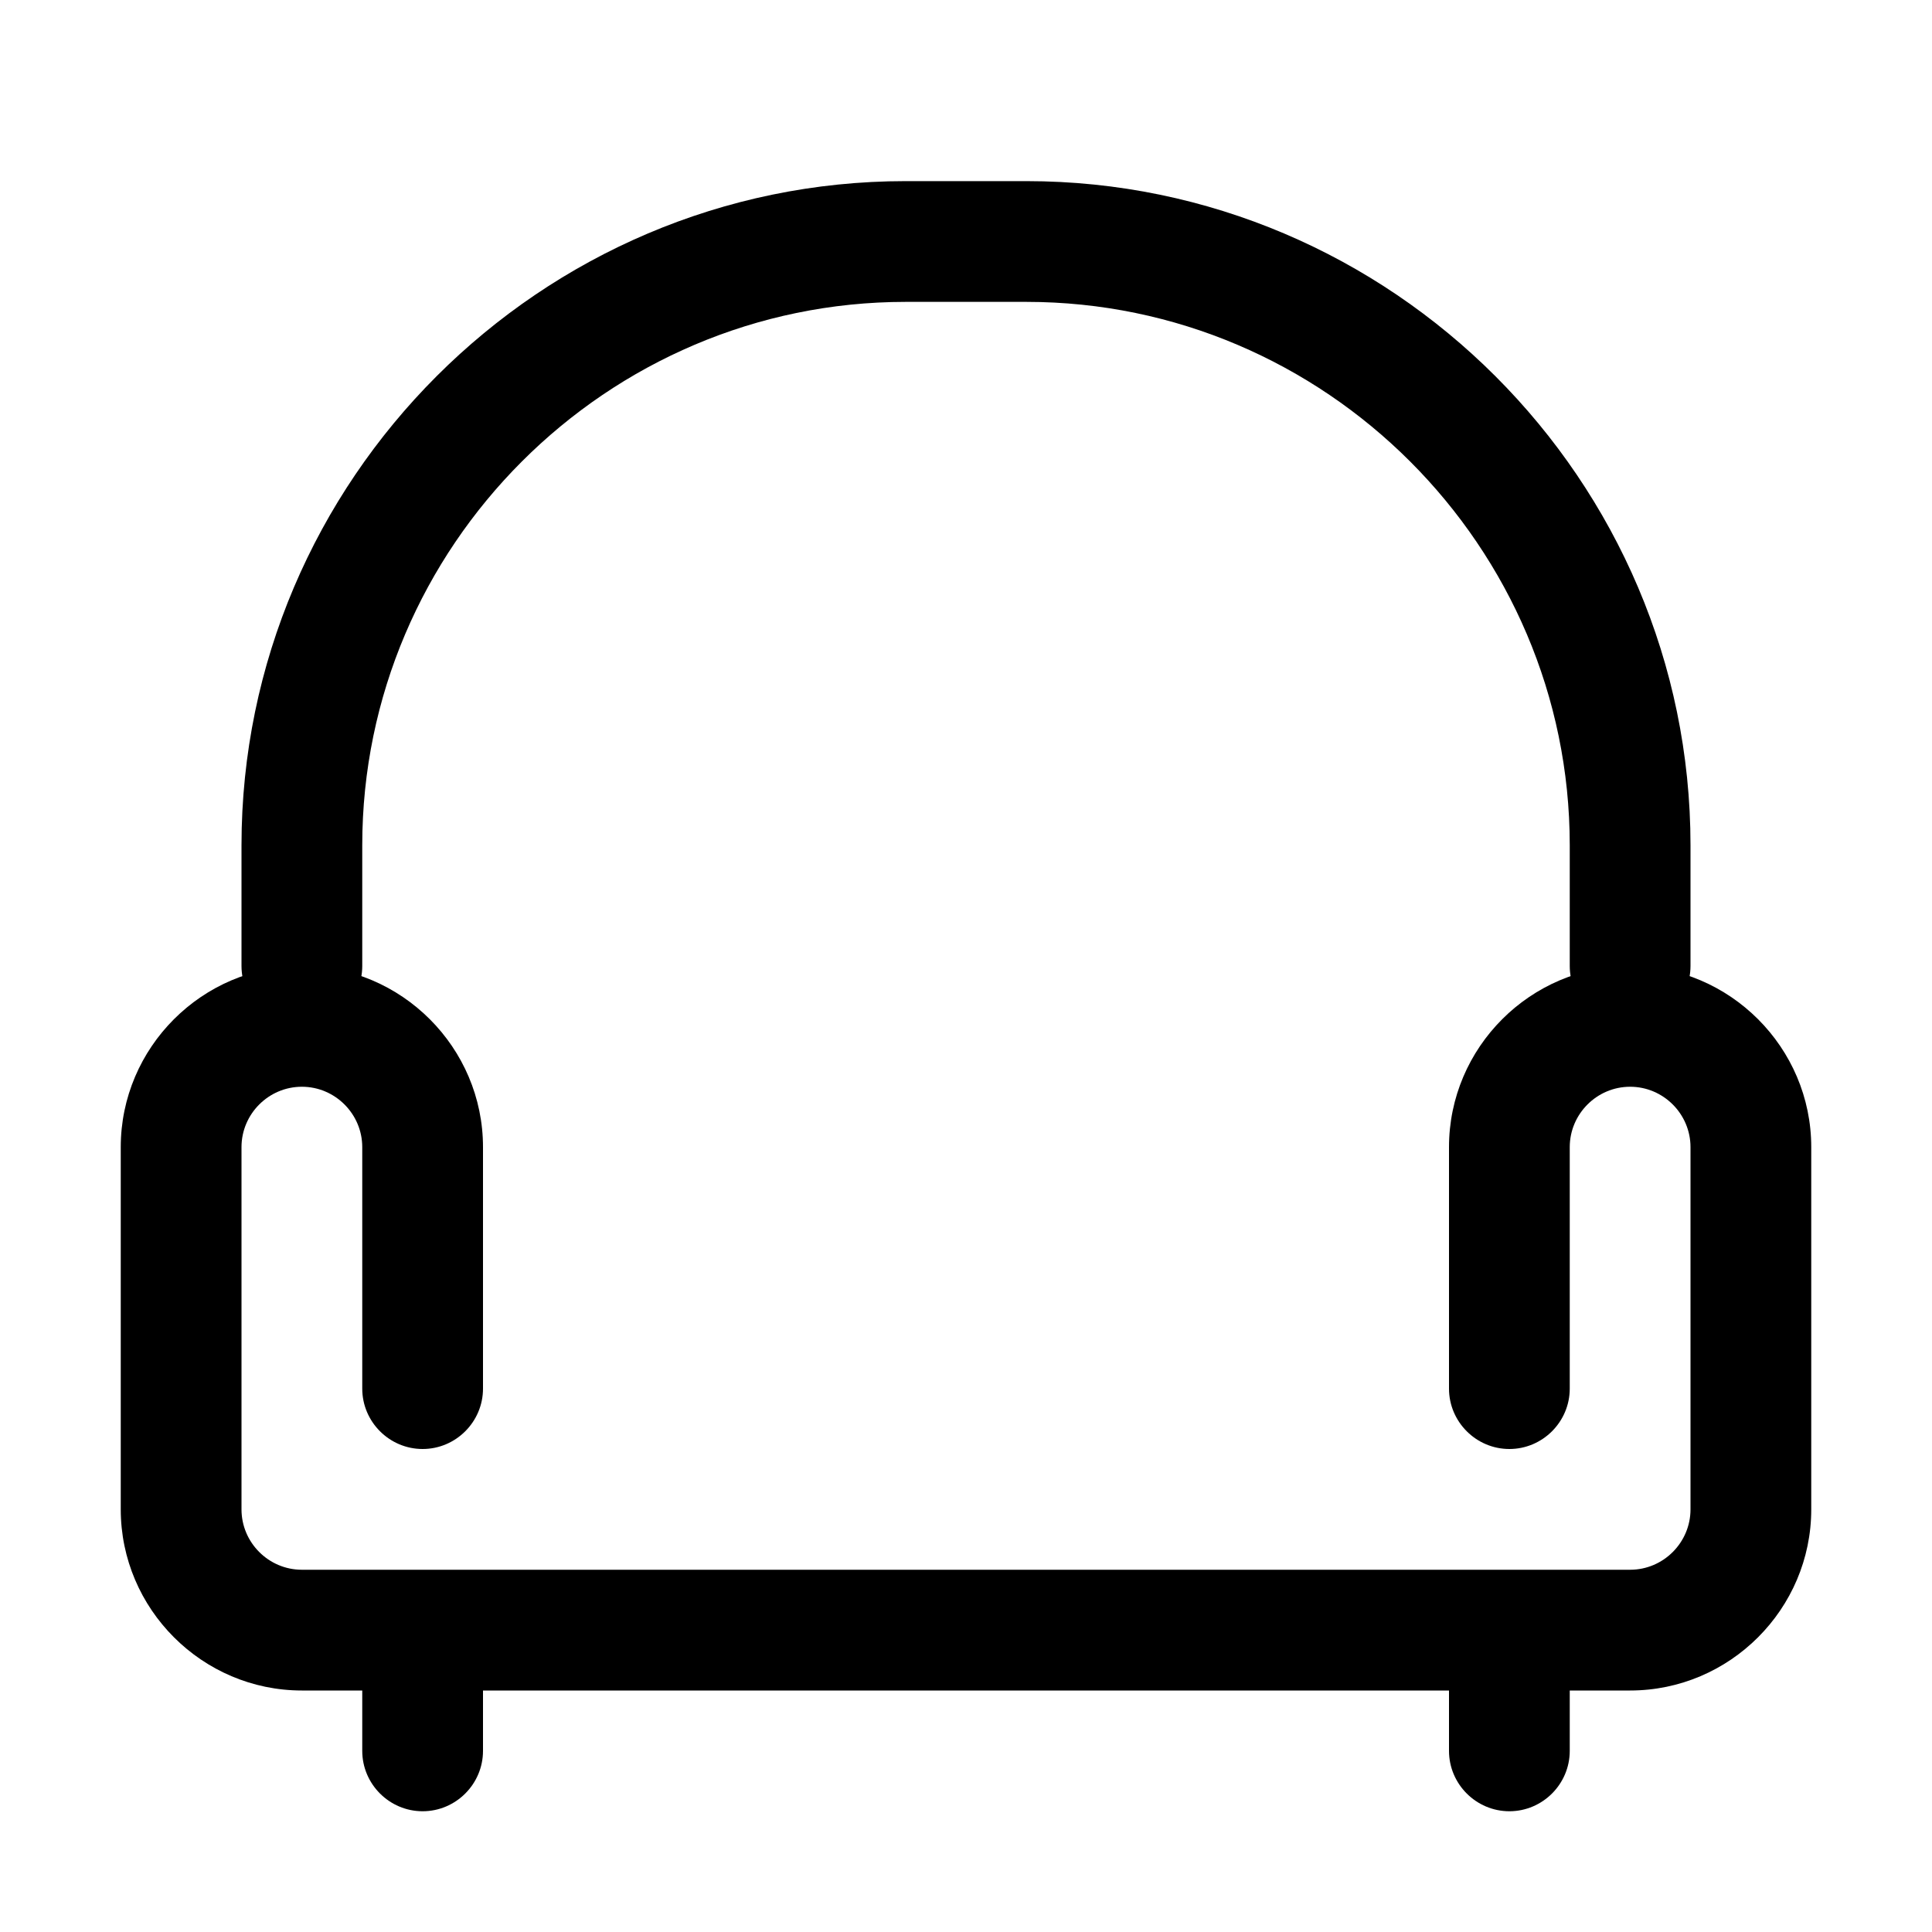 <?xml version="1.0" standalone="no"?><!DOCTYPE svg PUBLIC "-//W3C//DTD SVG 1.1//EN" "http://www.w3.org/Graphics/SVG/1.1/DTD/svg11.dtd"><svg t="1614752045842" class="icon" viewBox="0 0 1024 1024" version="1.1" xmlns="http://www.w3.org/2000/svg" p-id="14679" xmlns:xlink="http://www.w3.org/1999/xlink" width="200" height="200"><defs><style type="text/css">@font-face { font-family: "MICROSOFT YAHEI"; src: local("MICROSOFT YAHEI"); font-weight: 400; }
@font-face { font-family: "MICROSOFT YAHEI"; font-weight: 400; src: local("Microsoft YaHei UI"), local("Microsoft YaHei"), local("微软雅黑"), local("微軟雅黑"), local("WenQuanYi Micro Hei"), local("Droid Sans Fallback"); unicode-range: U+2E80-9FFF, U+F900-FAFF, U+FE30-FE6F, U+FF00-FFEF, U+1B000-1B0FF, U+20000-2FA1F; }
@font-face { font-family: "MICROSOFT YAHEI"; font-weight: bold; src: local("Microsoft YaHei UI"), local("Microsoft YaHei"), local("微软雅黑"), local("微軟雅黑"), local("WenQuanYi Micro Hei"), local("Droid Sans Fallback"); unicode-range: U+2E80-9FFF, U+F900-FAFF, U+FE30-FE6F, U+FF00-FFEF, U+1B000-1B0FF, U+20000-2FA1F; }
@font-face { font-family: TAHOMA; src: local("TAHOMA"); font-weight: 400; }
@font-face { font-family: TAHOMA; font-weight: 400; src: local("Microsoft YaHei UI"), local("Microsoft YaHei"), local("微软雅黑"), local("微軟雅黑"), local("WenQuanYi Micro Hei"), local("Droid Sans Fallback"); unicode-range: U+2E80-9FFF, U+F900-FAFF, U+FE30-FE6F, U+FF00-FFEF, U+1B000-1B0FF, U+20000-2FA1F; }
@font-face { font-family: TAHOMA; font-weight: bold; src: local("Microsoft YaHei UI"), local("Microsoft YaHei"), local("微软雅黑"), local("微軟雅黑"), local("WenQuanYi Micro Hei"), local("Droid Sans Fallback"); unicode-range: U+2E80-9FFF, U+F900-FAFF, U+FE30-FE6F, U+FF00-FFEF, U+1B000-1B0FF, U+20000-2FA1F; }
@font-face { font-family: 微软雅黑; src: local("微软雅黑"); font-weight: 400; }
@font-face { font-family: 微软雅黑; font-weight: 400; src: local("Microsoft YaHei UI"), local("Microsoft YaHei"), local("微软雅黑"), local("微軟雅黑"), local("WenQuanYi Micro Hei"), local("Droid Sans Fallback"); unicode-range: U+2E80-9FFF, U+F900-FAFF, U+FE30-FE6F, U+FF00-FFEF, U+1B000-1B0FF, U+20000-2FA1F; }
@font-face { font-family: 微软雅黑; font-weight: bold; src: local("Microsoft YaHei UI"), local("Microsoft YaHei"), local("微软雅黑"), local("微軟雅黑"), local("WenQuanYi Micro Hei"), local("Droid Sans Fallback"); unicode-range: U+2E80-9FFF, U+F900-FAFF, U+FE30-FE6F, U+FF00-FFEF, U+1B000-1B0FF, U+20000-2FA1F; }
</style></defs><path d="M864 896H160c-52.8 0-96-43.2-96-96V608c0-52.8 43.2-96 96-96s96 43.2 96 96v128c0 17.6-14.4 32-32 32s-32-14.4-32-32v-128c0-17.6-14.4-32-32-32s-32 14.4-32 32v192c0 17.6 14.4 32 32 32h704c17.6 0 32-14.4 32-32V608c0-17.6-14.4-32-32-32s-32 14.4-32 32v128c0 17.6-14.4 32-32 32s-32-14.4-32-32v-128c0-52.8 43.2-96 96-96s96 43.2 96 96v192c0 52.8-43.2 96-96 96z" p-id="14680"></path><path d="M224 960c-17.6 0-32-14.4-32-32v-32c0-17.6 14.4-32 32-32s32 14.4 32 32v32c0 17.6-14.4 32-32 32zM800 960c-17.6 0-32-14.4-32-32v-32c0-17.6 14.4-32 32-32s32 14.4 32 32v32c0 17.6-14.4 32-32 32zM864 544c-17.6 0-32-14.4-32-32v-64c0-158.4-129.6-288-288-288h-64c-158.4 0-288 129.6-288 288v64c0 17.6-14.4 32-32 32s-32-14.4-32-32v-64C128 254.4 286.4 96 480 96h64c193.6 0 352 158.4 352 352v64c0 17.6-14.4 32-32 32z" p-id="14681"></path></svg>
